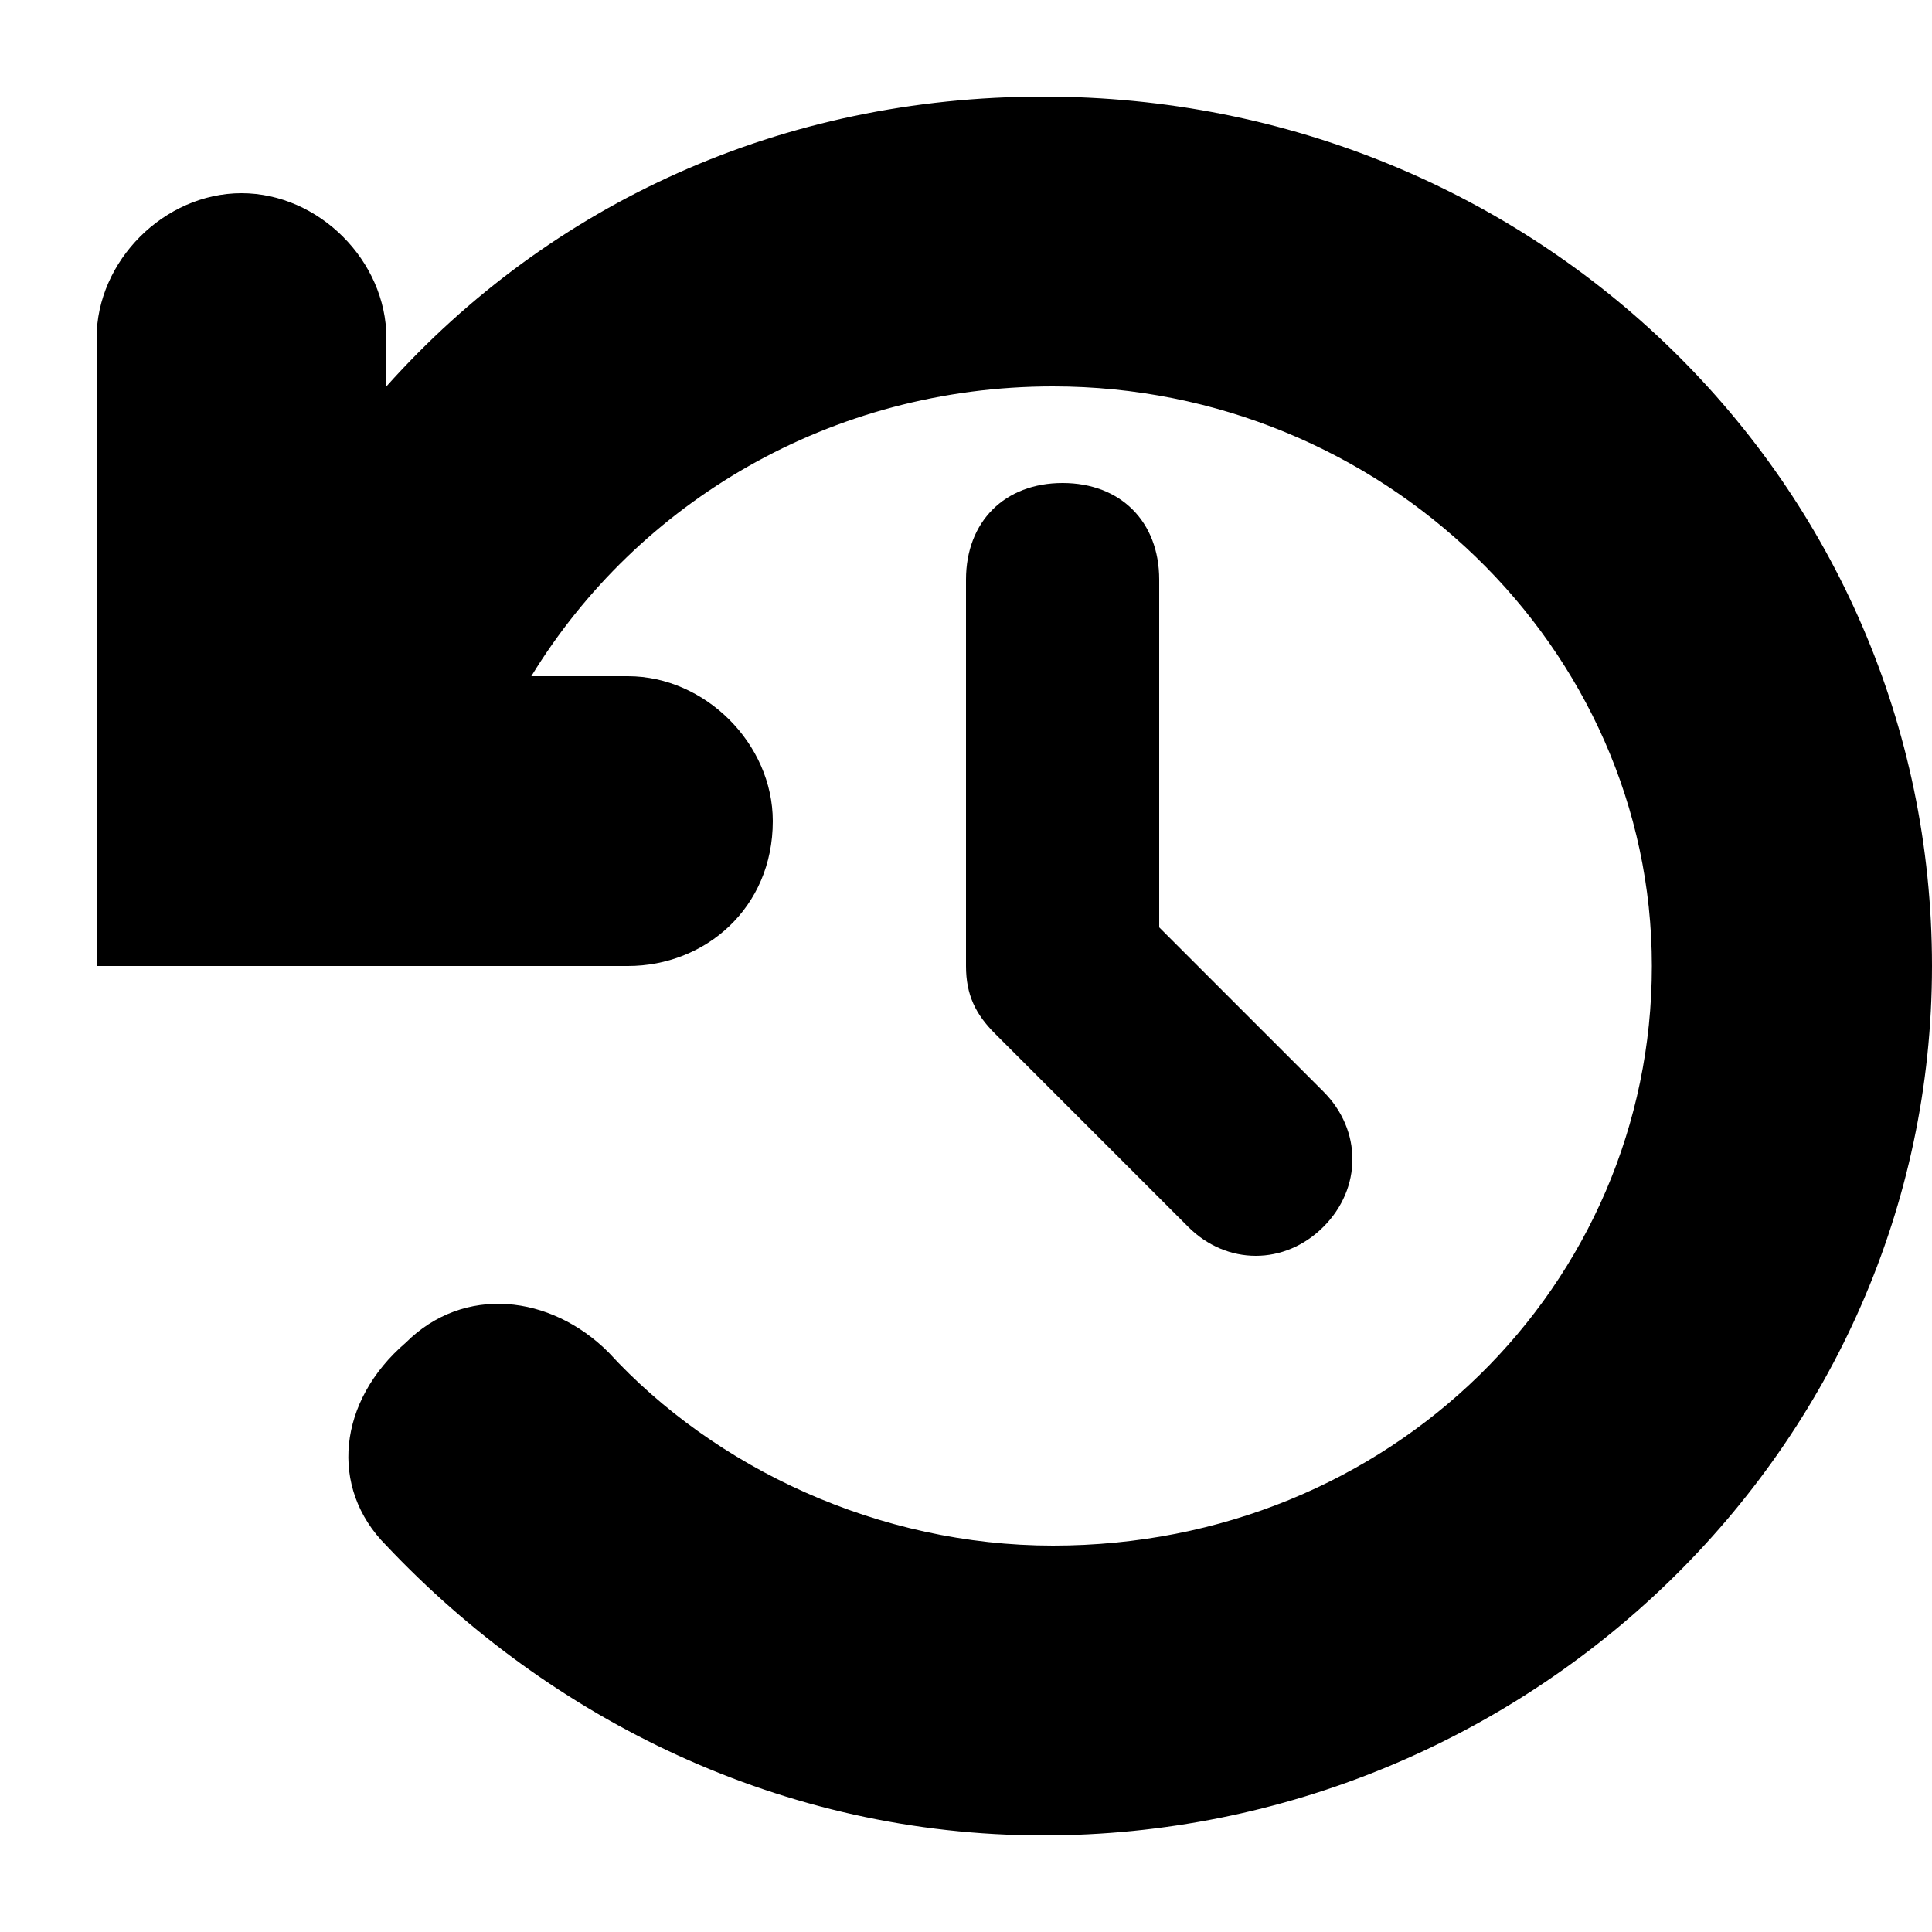 <?xml version="1.0" encoding="utf-8"?>
<!-- Generator: Adobe Illustrator 26.5.0, SVG Export Plug-In . SVG Version: 6.00 Build 0)  -->
<svg version="1.1" id="Layer_1" xmlns="http://www.w3.org/2000/svg" xmlns:xlink="http://www.w3.org/1999/xlink" x="0px" y="0px"
	 viewBox="0 0 20 20" style="enable-background:new 0 0 20 20;" xml:space="preserve">
<path d="M4,4V3.5C4,2.7,3.3,2,2.5,2S1,2.7,1,3.5V10h5.5C7.3,10,8,9.4,8,8.5C8,7.7,7.3,7,6.5,7h-1c1.1-1.8,3.1-3,5.4-3
	c3.4,0,6.2,2.7,6.2,6s-2.7,6-6.2,6c-1.8,0-3.5-0.8-4.6-2c-0.6-0.6-1.5-0.7-2.1-0.1C3.5,14.5,3.4,15.4,4,16c1.7,1.8,4.1,3,6.8,3
	c5,0,9.2-4,9.2-9c0-5-4.1-9-9.2-9C8.1,1,5.7,2.1,4,4z"/>
<path d="M12,6c0-0.6-0.4-1-1-1c-0.6,0-1,0.4-1,1v4c0,0.3,0.1,0.5,0.3,0.7l2,2c0.4,0.4,1,0.4,1.4,0c0.4-0.4,0.4-1,0-1.4L12,9.6V6z"/>
</svg>
